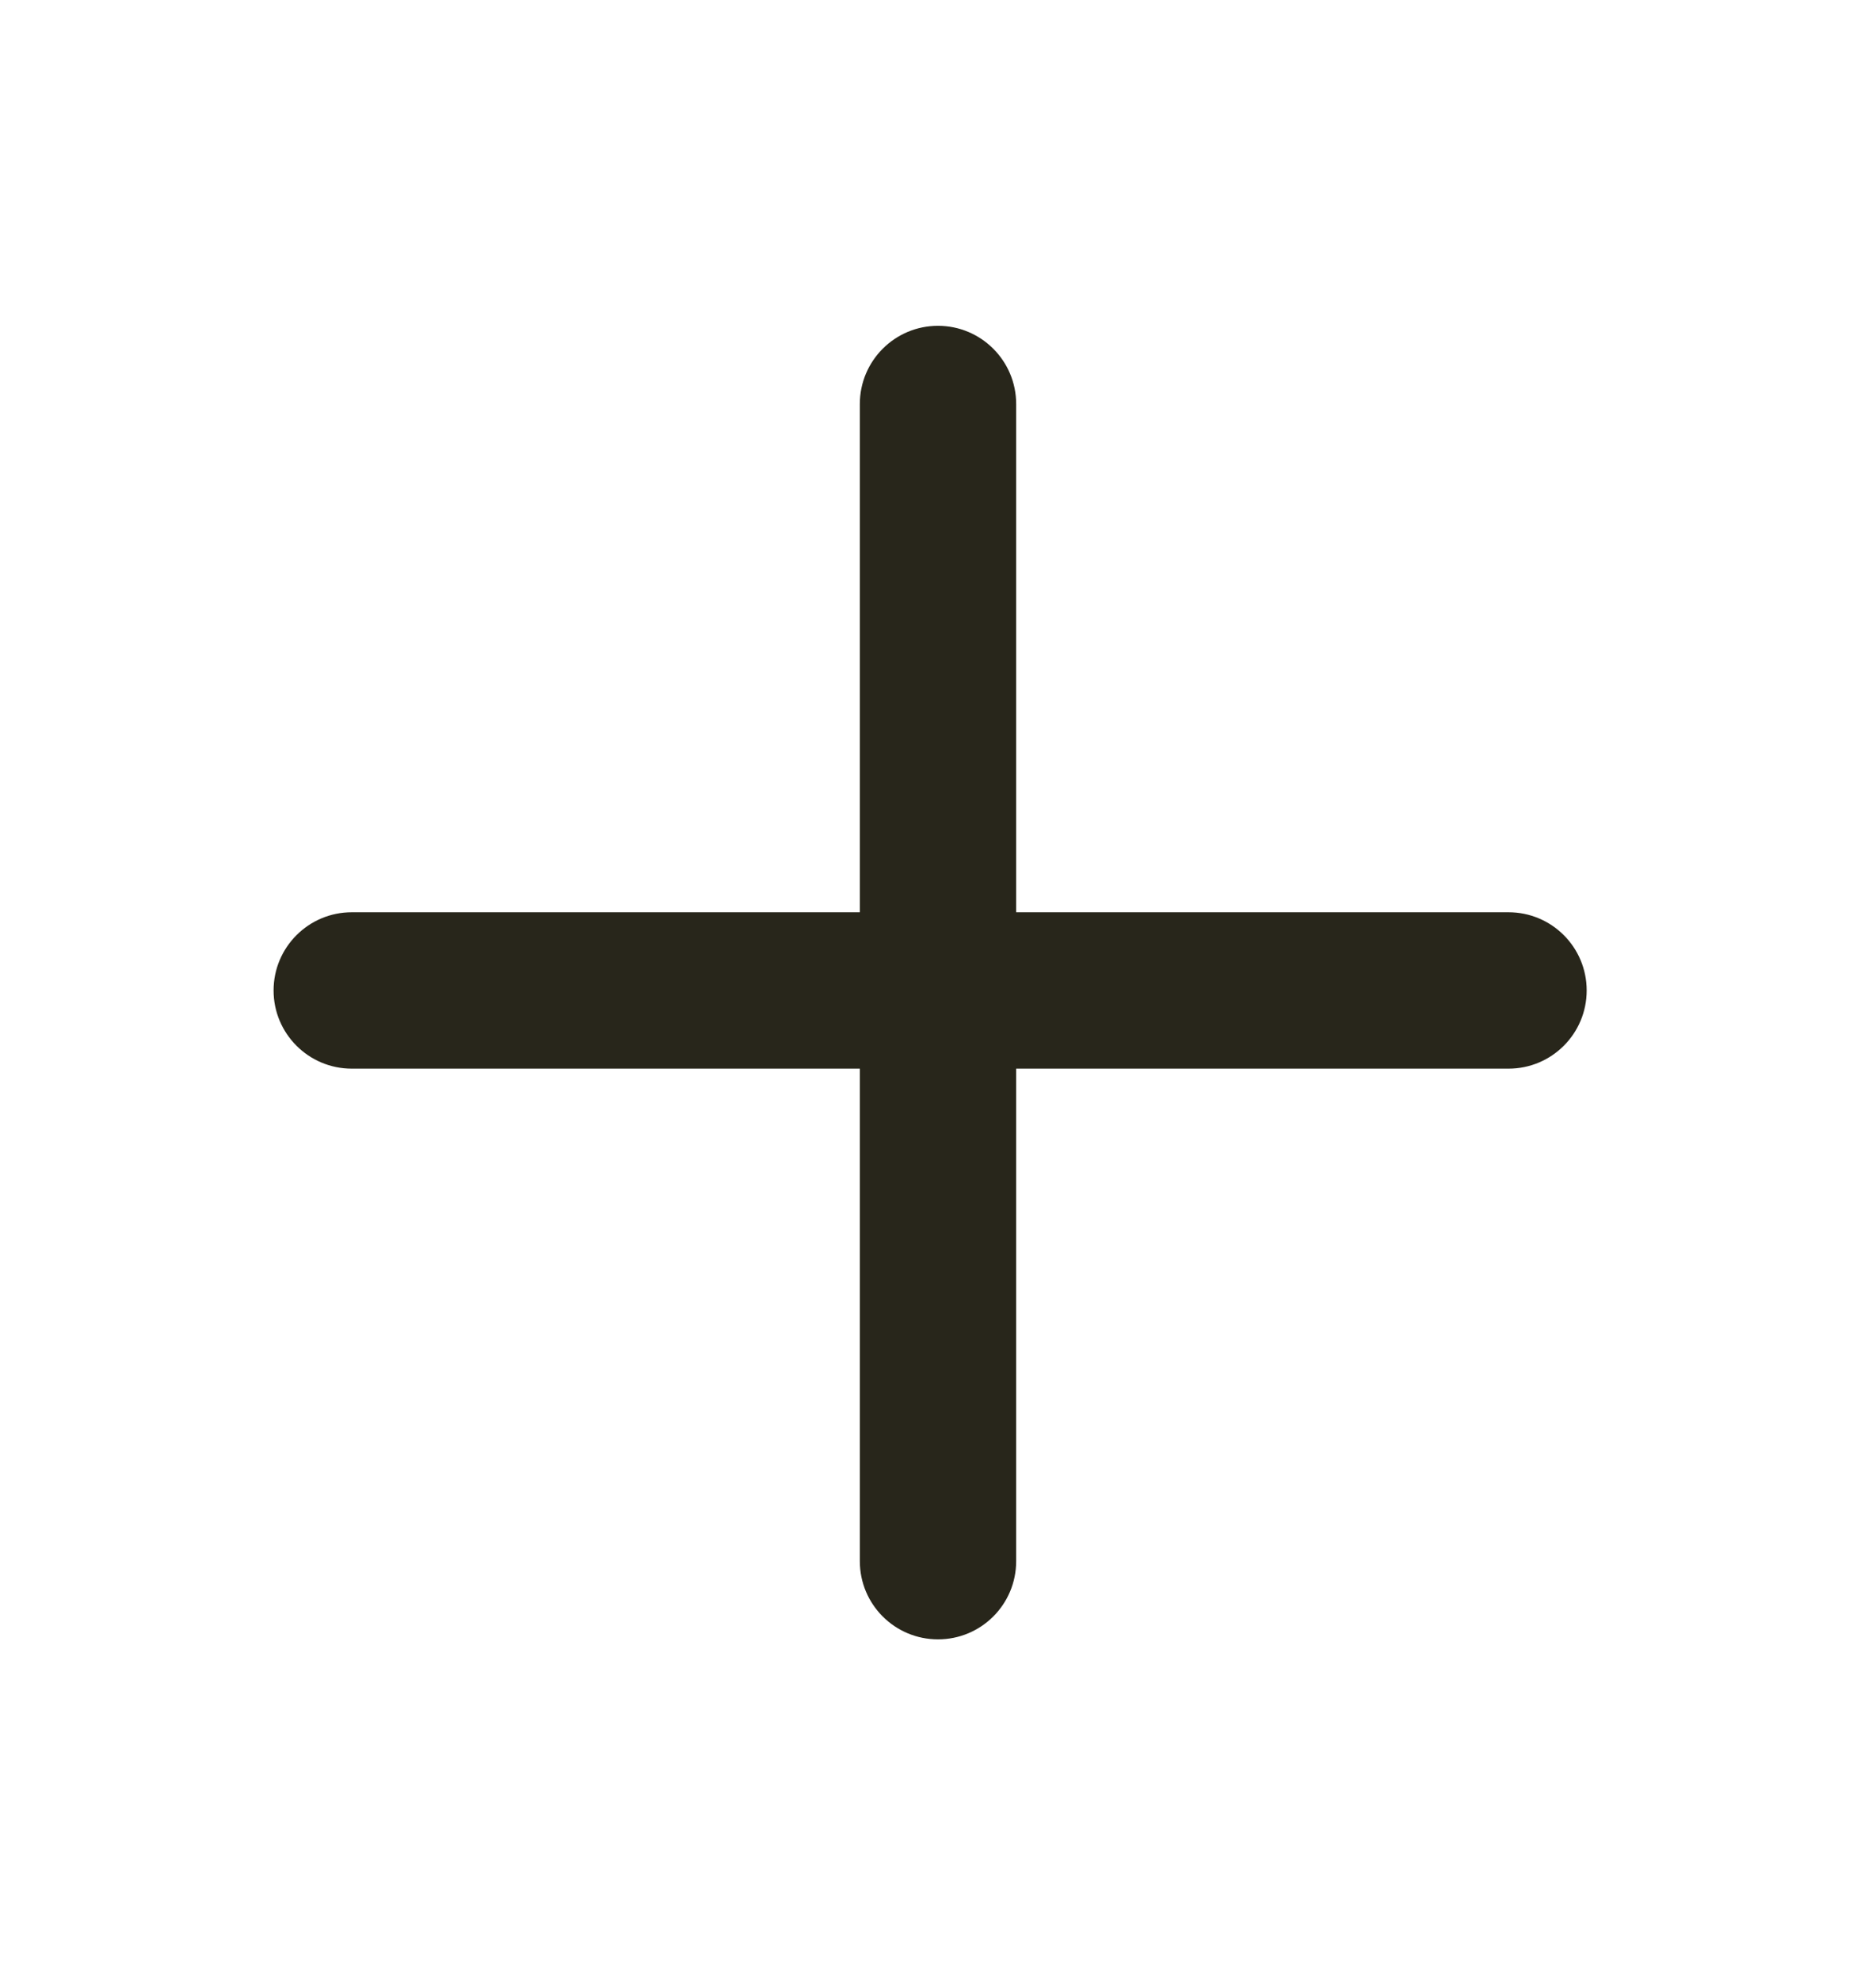 <svg width="18" height="19" viewBox="0 0 18 19" fill="none" xmlns="http://www.w3.org/2000/svg">
<g id="Plus Small">
<path id="Icon" d="M8.25 3.875C8.25 3.461 8.586 3.125 9 3.125C9.414 3.125 9.75 3.461 9.75 3.875V8.75H14.474C14.889 8.75 15.224 9.086 15.224 9.5C15.224 9.914 14.889 10.25 14.474 10.25H9.75V14.974C9.75 15.389 9.414 15.724 9 15.724C8.586 15.724 8.25 15.389 8.25 14.974V10.25H3.375C2.961 10.25 2.625 9.914 2.625 9.5C2.625 9.086 2.961 8.75 3.375 8.75H8.25V3.875Z" fill="#28261B"/>
</g>
</svg>
